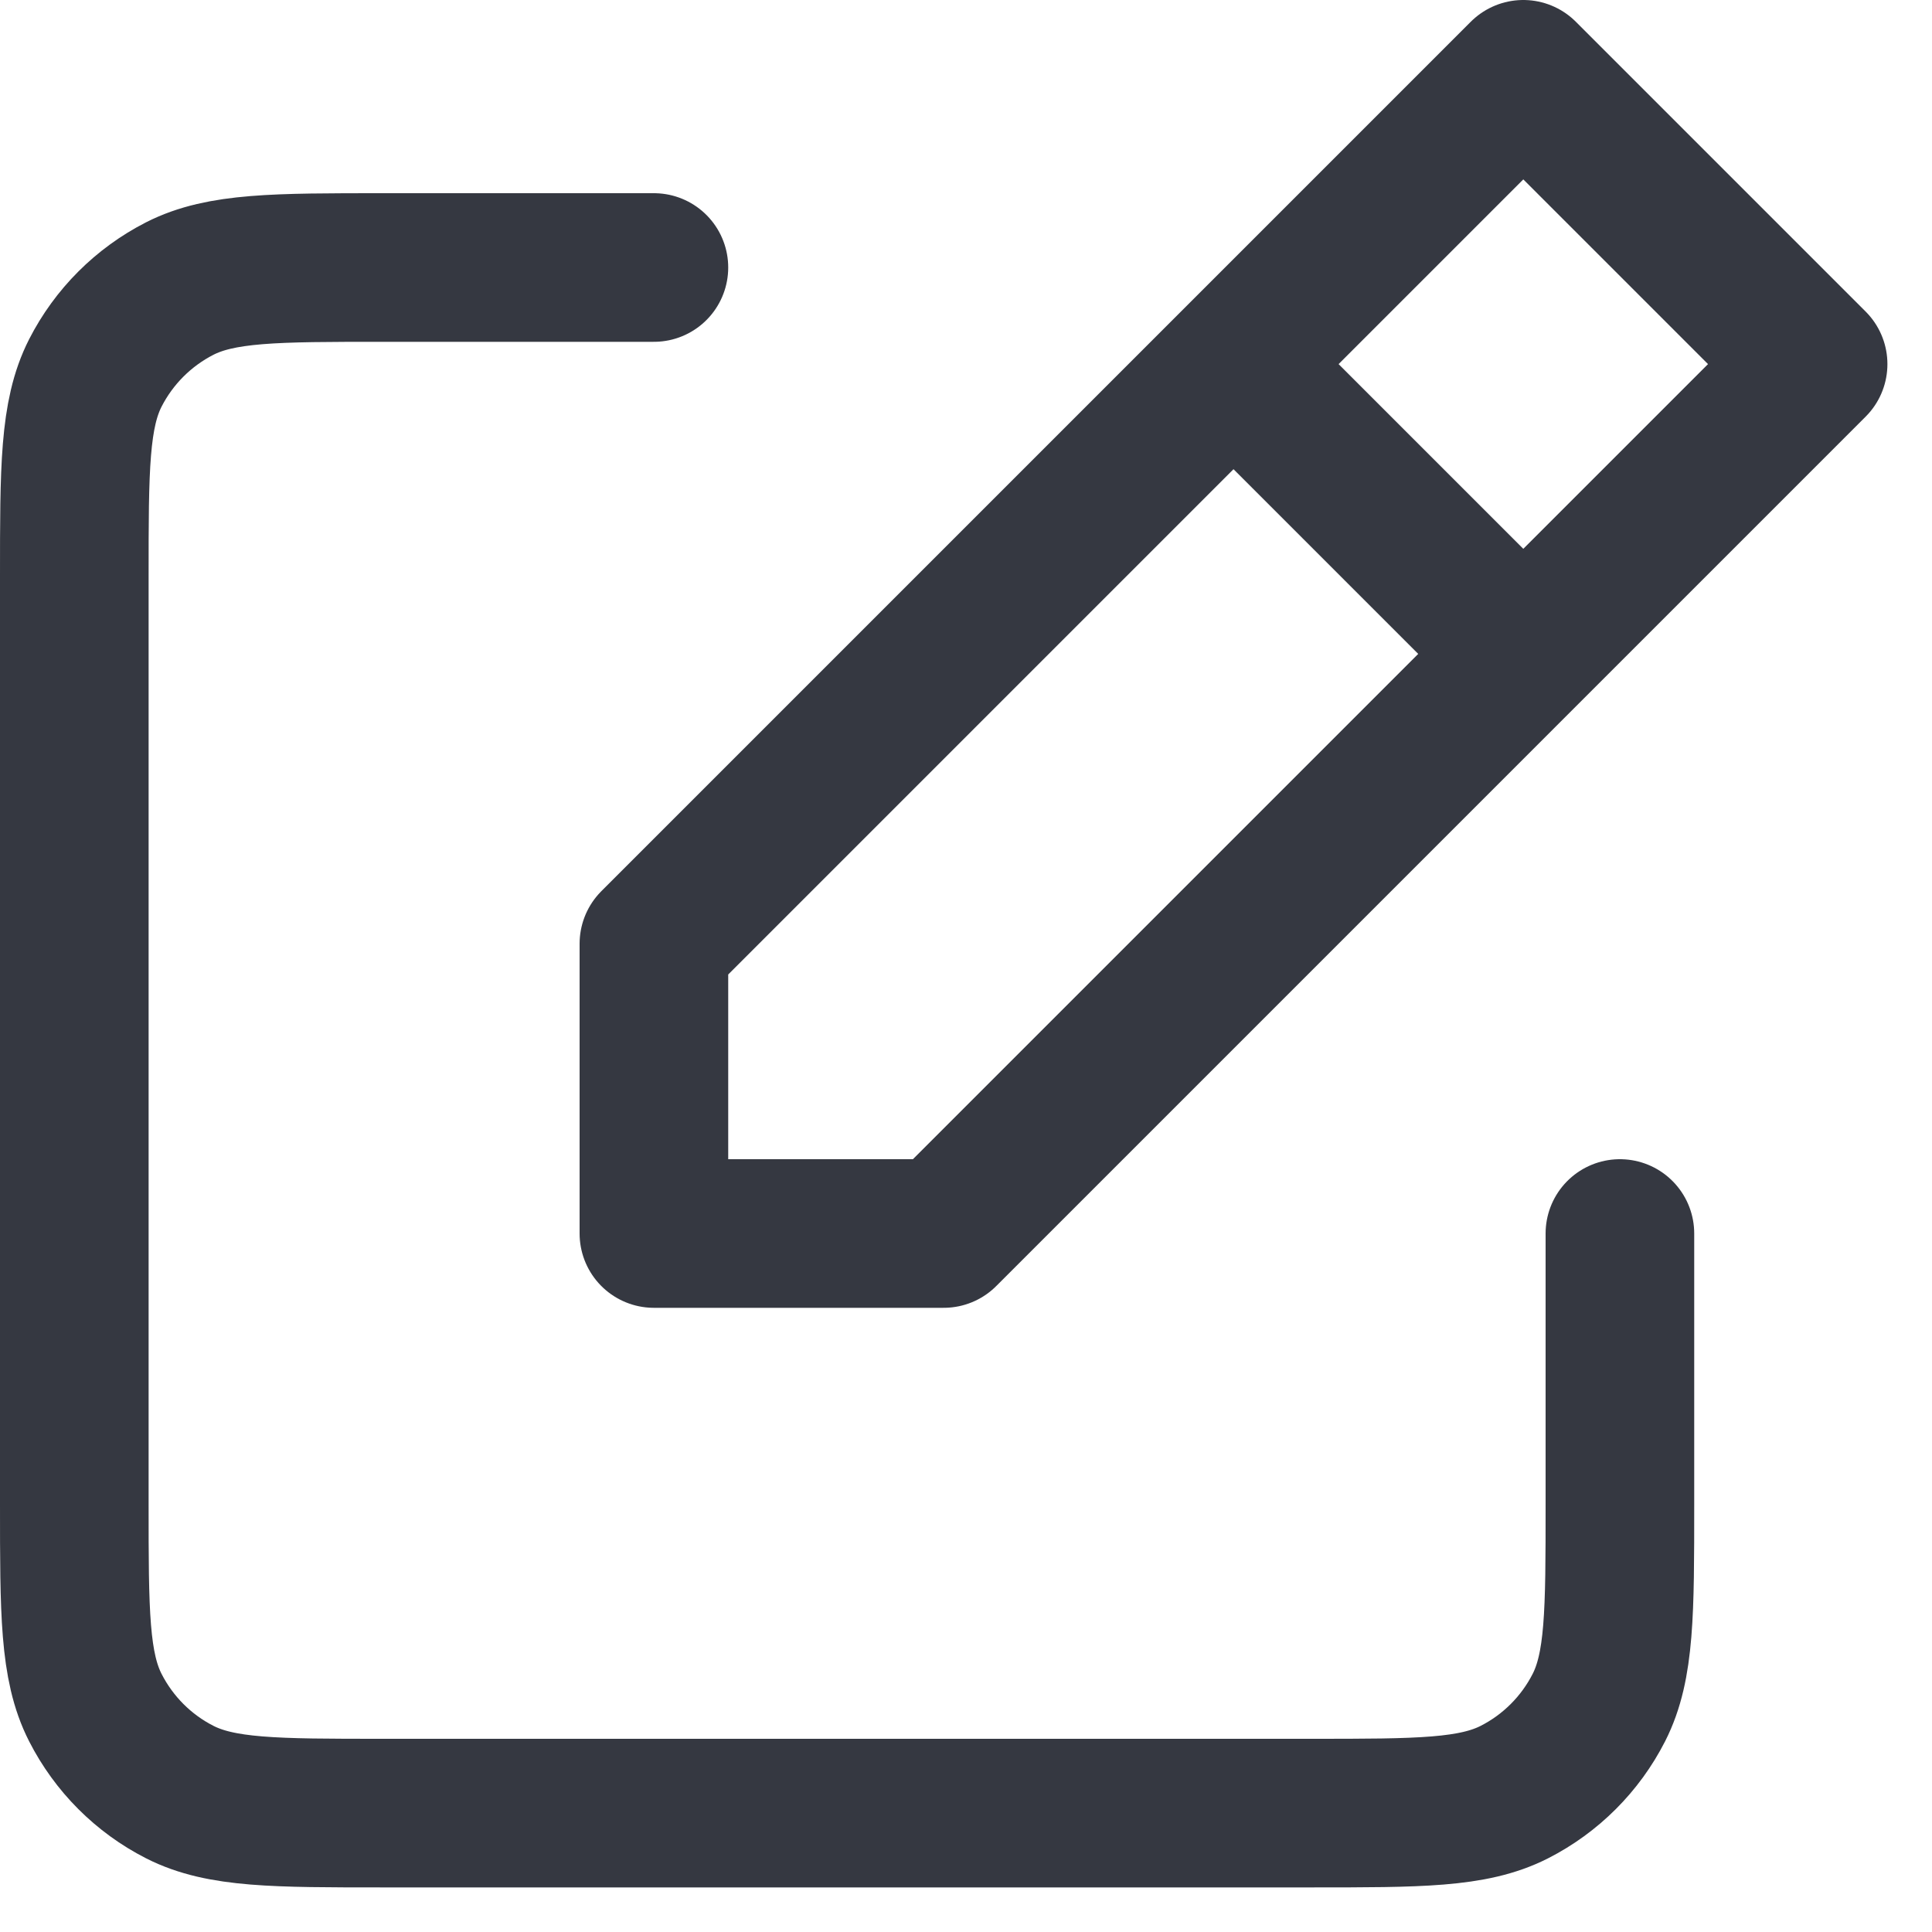 <svg width="26" height="26" viewBox="0 0 26 26" fill="none" xmlns="http://www.w3.org/2000/svg">
<path d="M8.8 3.6H5.16C3.704 3.6 2.976 3.6 2.419 3.883C1.93 4.133 1.533 4.53 1.283 5.019C1 5.576 1 6.304 1 7.76V20.24C1 21.696 1 22.424 1.283 22.98C1.533 23.47 1.93 23.868 2.419 24.117C2.975 24.4 3.703 24.4 5.156 24.4H17.644C19.097 24.4 19.824 24.4 20.38 24.117C20.869 23.868 21.268 23.469 21.517 22.98C21.8 22.424 21.8 21.697 21.8 20.244V16.6M16.6 4.9L8.8 12.7V16.6H12.7L20.5 8.8M16.6 4.9L20.5 1L24.4 4.9L20.5 8.8M16.6 4.9L20.5 8.8" stroke="#353841" stroke-width="2" stroke-linecap="round" stroke-linejoin="round"/>
</svg>
